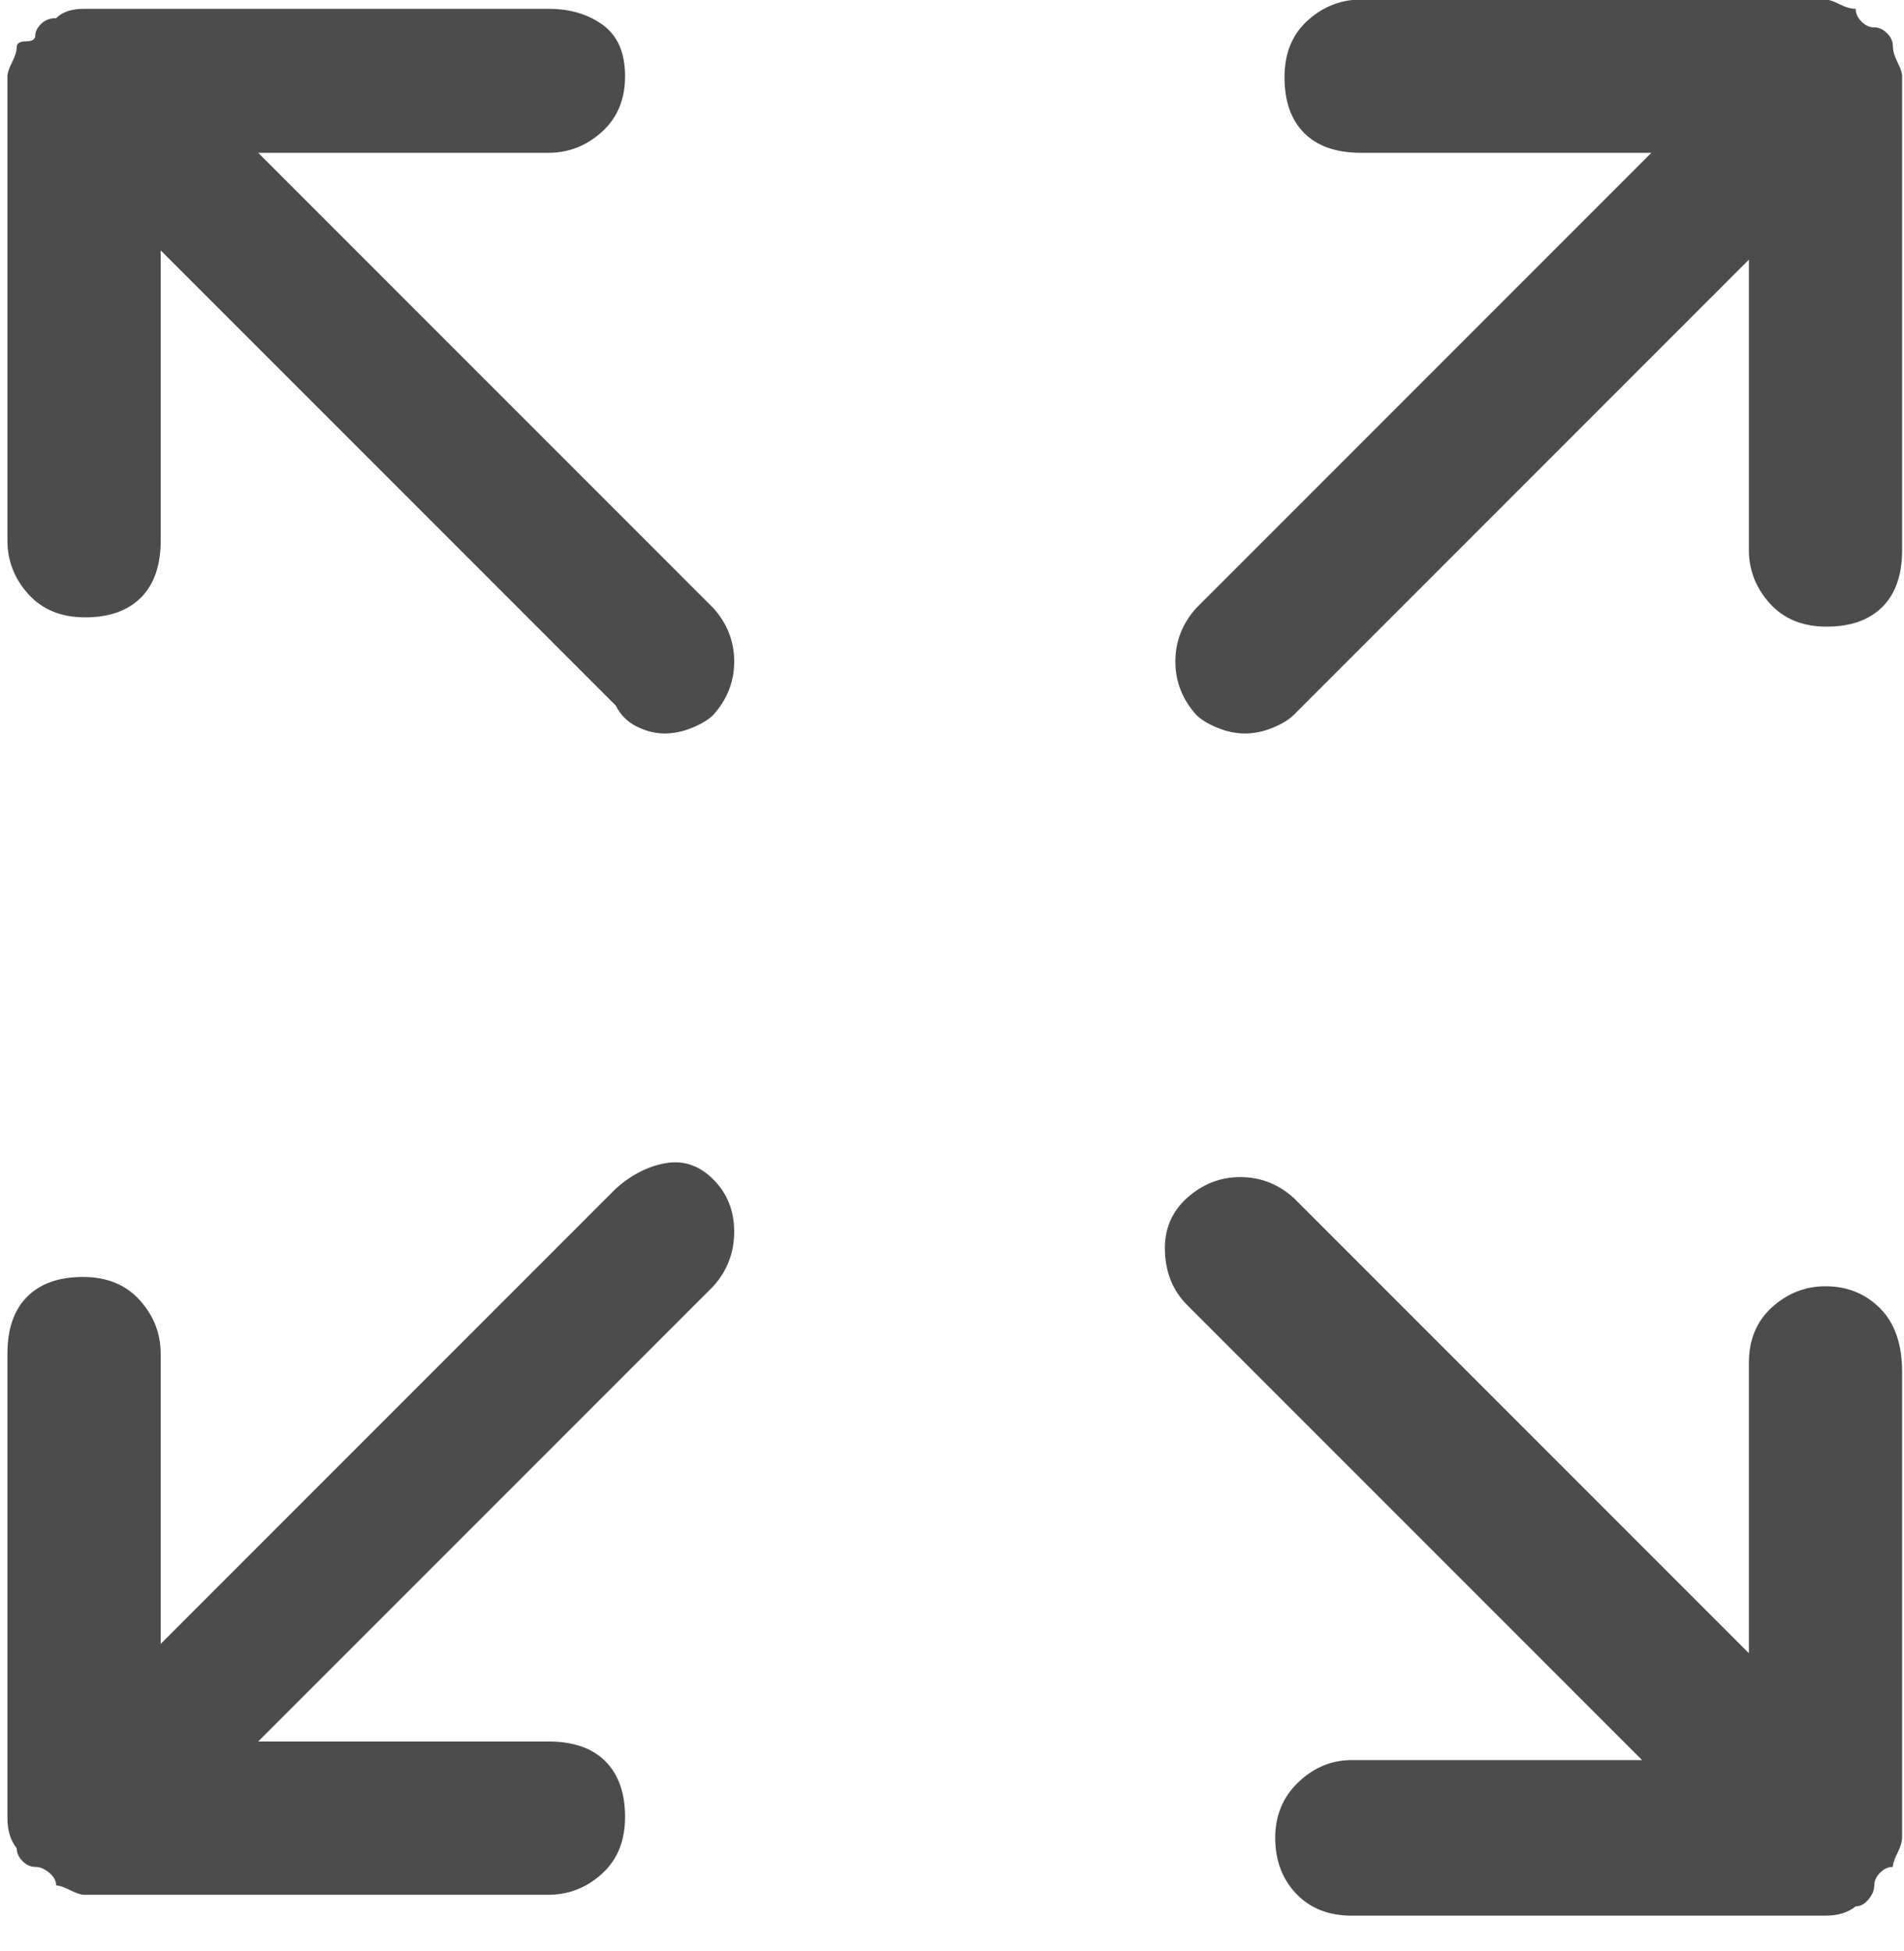 <svg width="41" height="42" viewBox="0 0 41 42" fill="none" xmlns="http://www.w3.org/2000/svg">
<path d="M39.31 27.69C38.877 27.69 38.493 27.84 38.16 28.14C37.827 28.44 37.66 28.84 37.66 29.34V35.59L27.86 25.79C27.527 25.49 27.143 25.34 26.71 25.34C26.277 25.34 25.893 25.49 25.56 25.79C25.227 26.09 25.068 26.473 25.085 26.94C25.102 27.407 25.26 27.79 25.56 28.09L35.36 37.89H29.11C28.677 37.89 28.293 38.048 27.96 38.365C27.627 38.682 27.46 39.082 27.46 39.565C27.46 40.048 27.61 40.448 27.91 40.765C28.21 41.082 28.61 41.24 29.11 41.24H39.31C39.577 41.24 39.793 41.173 39.96 41.04C40.06 41.04 40.152 40.99 40.235 40.89C40.318 40.79 40.36 40.69 40.36 40.59C40.36 40.49 40.402 40.398 40.485 40.315C40.568 40.232 40.66 40.19 40.76 40.19C40.76 40.123 40.793 40.023 40.86 39.89C40.927 39.757 40.96 39.64 40.96 39.54V29.54C40.96 28.94 40.802 28.482 40.485 28.165C40.168 27.848 39.777 27.69 39.31 27.69ZM13.26 25.59L3.46 35.39V29.14C3.46 28.707 3.31 28.323 3.01 27.99C2.71 27.657 2.302 27.49 1.785 27.49C1.268 27.49 0.868 27.632 0.585 27.915C0.302 28.198 0.16 28.607 0.16 29.14V39.14C0.16 39.407 0.227 39.623 0.36 39.79C0.36 39.89 0.402 39.982 0.485 40.065C0.568 40.148 0.66 40.19 0.76 40.19C0.86 40.19 0.96 40.232 1.06 40.315C1.16 40.398 1.21 40.49 1.21 40.59C1.277 40.59 1.377 40.623 1.51 40.69C1.643 40.757 1.743 40.79 1.81 40.79H11.81C12.243 40.79 12.627 40.64 12.96 40.34C13.293 40.04 13.46 39.632 13.46 39.115C13.46 38.598 13.318 38.198 13.035 37.915C12.752 37.632 12.343 37.49 11.81 37.49H5.56L15.36 27.69C15.66 27.357 15.81 26.965 15.81 26.515C15.81 26.065 15.66 25.69 15.36 25.39C15.06 25.09 14.718 24.973 14.335 25.04C13.952 25.107 13.593 25.29 13.26 25.59ZM40.76 0.99C40.76 0.89 40.718 0.798 40.635 0.715C40.552 0.632 40.46 0.59 40.36 0.59C40.26 0.59 40.168 0.548 40.085 0.465C40.002 0.382 39.96 0.29 39.96 0.19C39.86 0.19 39.743 0.157 39.61 0.09C39.477 0.023 39.377 -0.01 39.31 -0.01H29.31C28.877 -0.01 28.493 0.14 28.16 0.44C27.827 0.74 27.66 1.148 27.66 1.665C27.66 2.182 27.802 2.582 28.085 2.865C28.368 3.148 28.777 3.29 29.31 3.29H35.56L25.76 13.09C25.46 13.423 25.31 13.807 25.31 14.24C25.31 14.673 25.46 15.057 25.76 15.39C25.86 15.49 26.01 15.582 26.21 15.665C26.41 15.748 26.61 15.79 26.81 15.79C27.01 15.79 27.21 15.748 27.41 15.665C27.61 15.582 27.76 15.49 27.86 15.39L37.66 5.59V11.84C37.66 12.273 37.81 12.657 38.11 12.99C38.41 13.323 38.818 13.49 39.335 13.49C39.852 13.49 40.252 13.348 40.535 13.065C40.818 12.782 40.96 12.373 40.96 11.84V1.64C40.96 1.573 40.927 1.473 40.86 1.34C40.793 1.207 40.76 1.09 40.76 0.99ZM5.56 3.29H11.81C12.243 3.29 12.627 3.14 12.96 2.84C13.293 2.54 13.46 2.14 13.46 1.64C13.46 1.14 13.302 0.773 12.985 0.54C12.668 0.307 12.277 0.19 11.81 0.19H1.81C1.543 0.19 1.343 0.257 1.21 0.39C1.077 0.39 0.968 0.432 0.885 0.515C0.802 0.598 0.76 0.682 0.76 0.765C0.76 0.848 0.693 0.89 0.56 0.89C0.427 0.89 0.36 0.932 0.36 1.015C0.36 1.098 0.327 1.207 0.26 1.34C0.193 1.473 0.16 1.573 0.16 1.64V11.64C0.16 12.073 0.31 12.457 0.61 12.79C0.91 13.123 1.318 13.29 1.835 13.29C2.352 13.29 2.752 13.148 3.035 12.865C3.318 12.582 3.46 12.173 3.46 11.64V5.39L13.26 15.19C13.36 15.39 13.51 15.54 13.71 15.64C13.91 15.74 14.11 15.79 14.31 15.79C14.51 15.79 14.71 15.748 14.91 15.665C15.11 15.582 15.26 15.49 15.36 15.39C15.66 15.057 15.81 14.673 15.81 14.24C15.81 13.807 15.66 13.423 15.36 13.09L5.56 3.29Z" fill="black" fill-opacity="0.7"/>
</svg>
